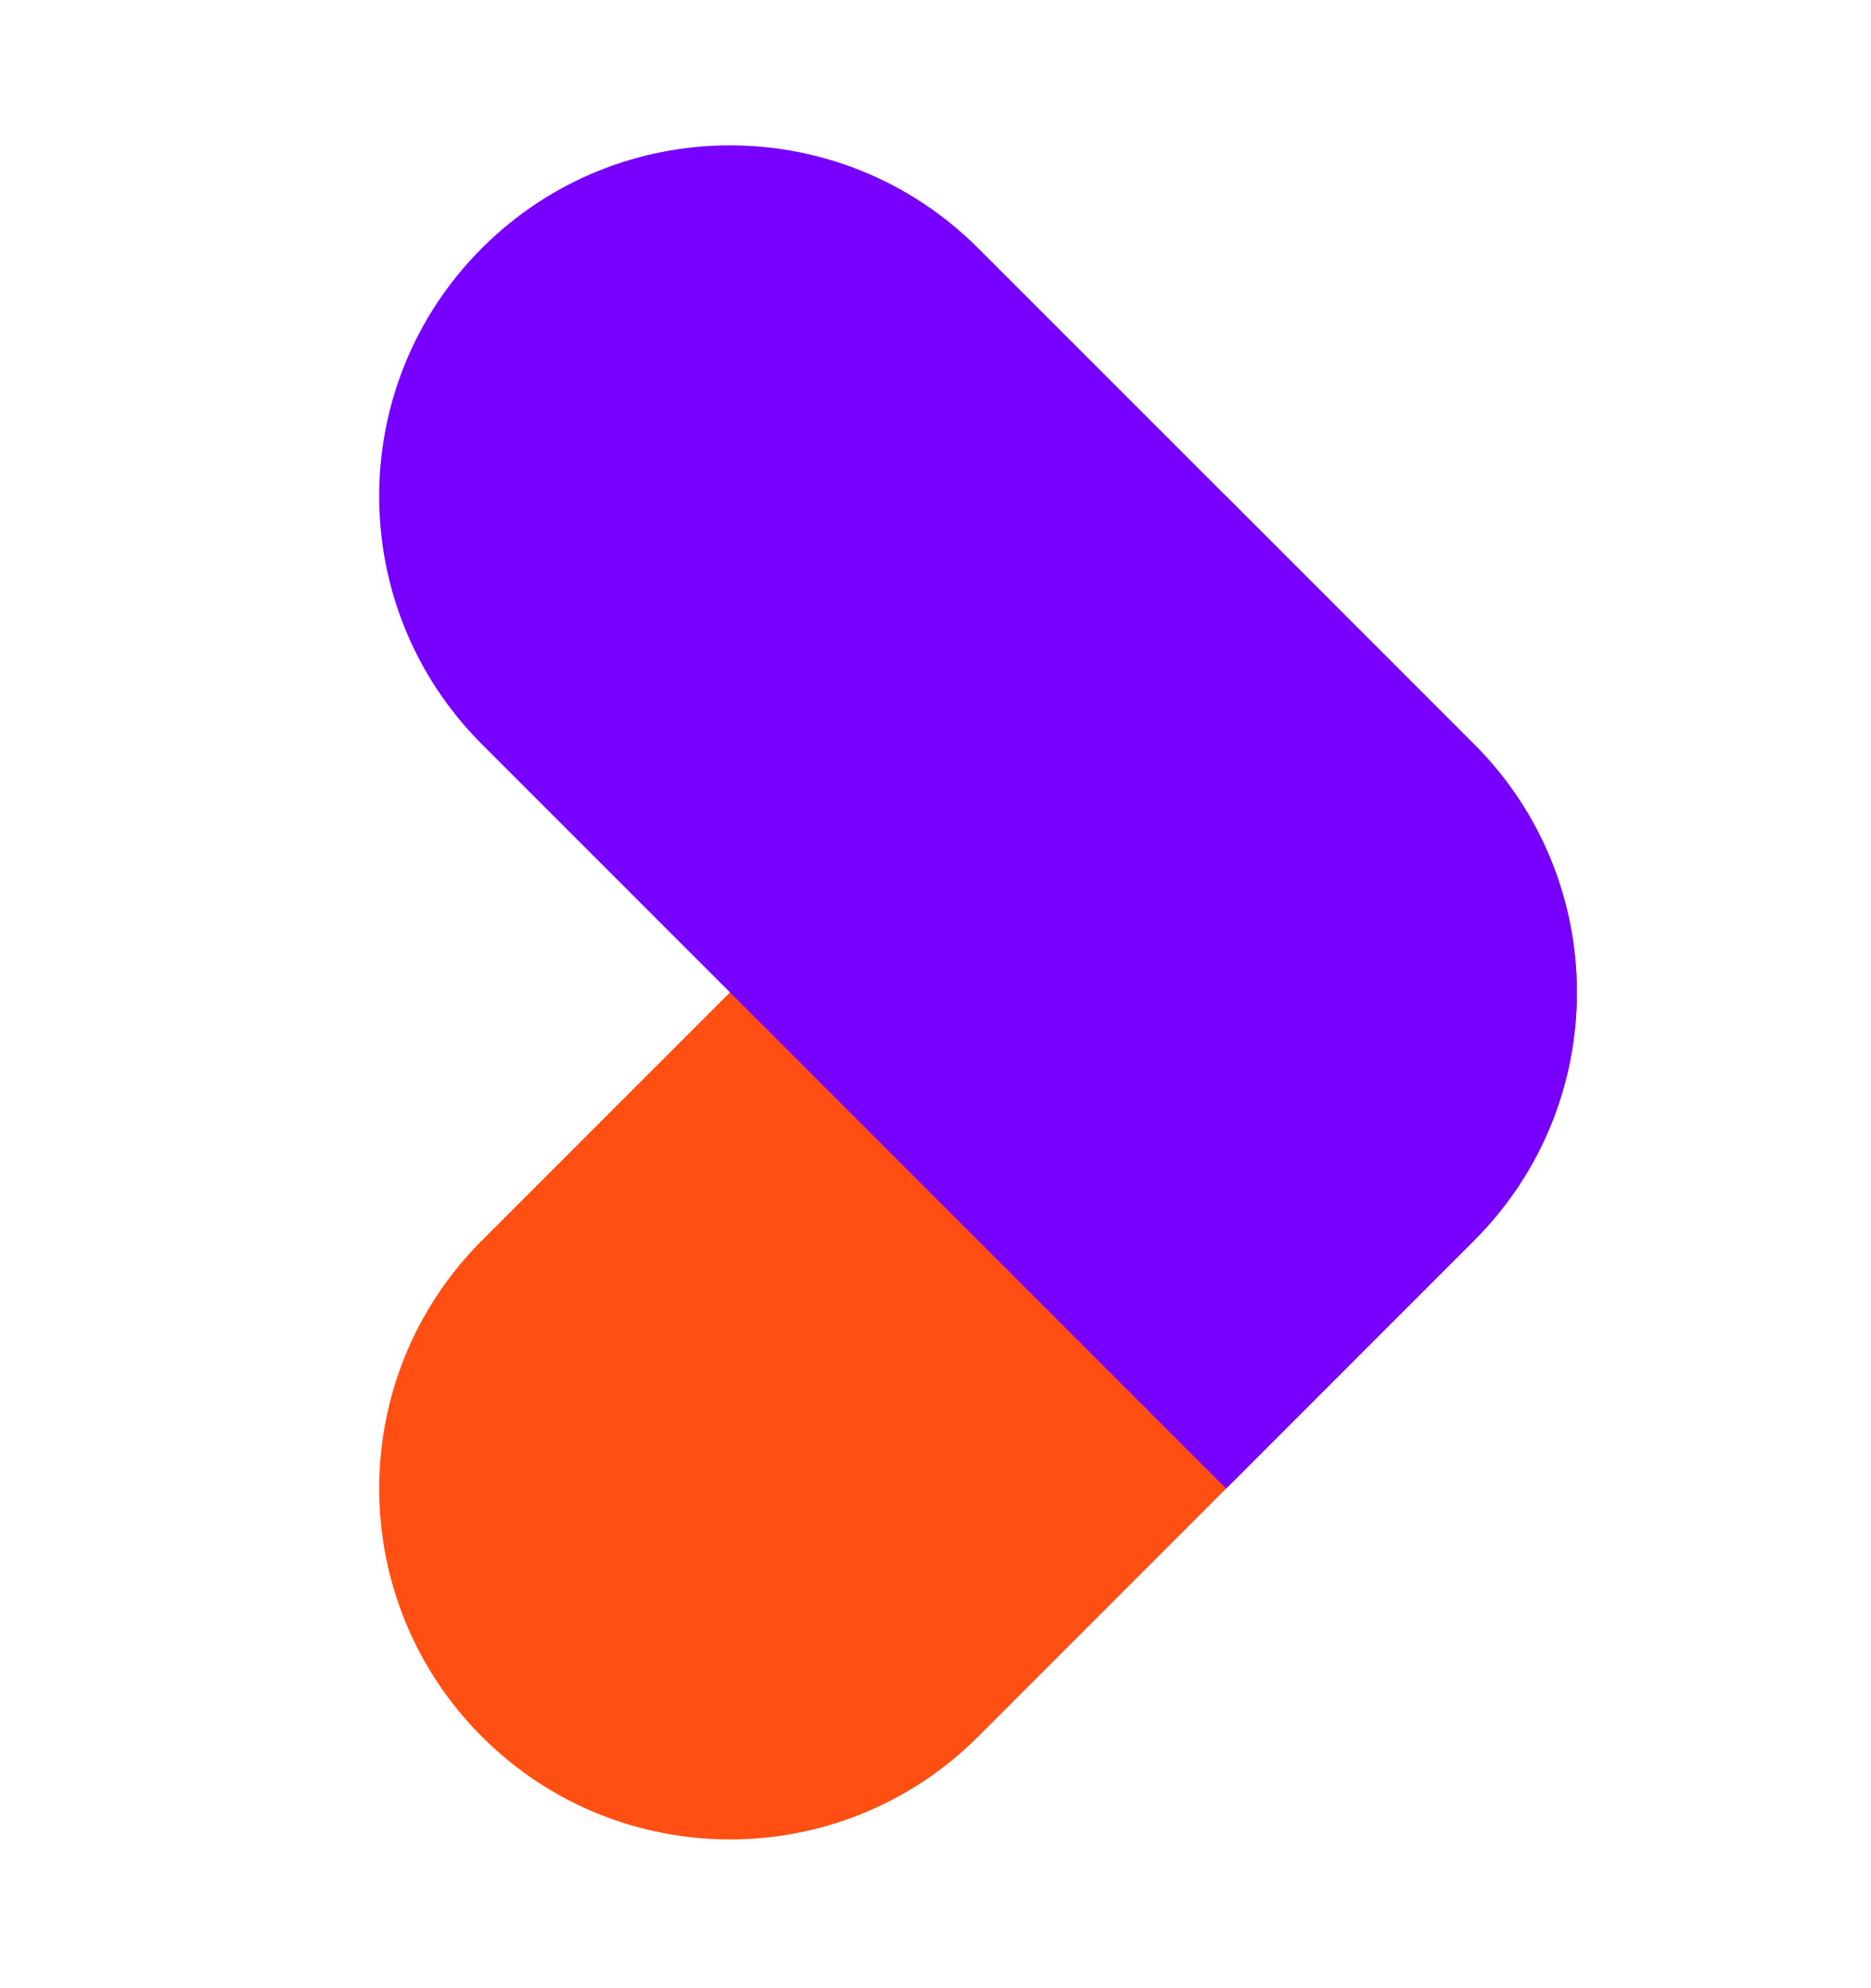 <?xml version="1.0" encoding="UTF-8" standalone="no"?>
<!DOCTYPE svg PUBLIC "-//W3C//DTD SVG 1.1//EN" "http://www.w3.org/Graphics/SVG/1.1/DTD/svg11.dtd">
<svg width="100%" height="100%" viewBox="0 0 32 34" version="1.1" xmlns="http://www.w3.org/2000/svg" xmlns:xlink="http://www.w3.org/1999/xlink" xml:space="preserve" xmlns:serif="http://www.serif.com/" style="fill-rule:evenodd;clip-rule:evenodd;stroke-linejoin:round;stroke-miterlimit:2;">
    <path d="M8.243,29.699C5.9,27.355 5.899,23.556 8.243,21.213L20.971,8.485L25.213,12.728C27.556,15.071 27.556,18.87 25.213,21.213L16.728,29.699C14.385,32.042 10.586,32.042 8.243,29.699Z" style="fill:rgb(255,79,18);fill-rule:nonzero;"/>
    <path d="M8.243,4.243C10.586,1.9 14.385,1.9 16.728,4.243L20.971,8.485L25.213,12.728C27.556,15.071 27.556,18.87 25.213,21.213L20.971,25.456L8.243,12.728C5.899,10.385 5.899,6.586 8.243,4.243Z" style="fill:rgb(119,0,255);fill-rule:nonzero;"/>
</svg>

